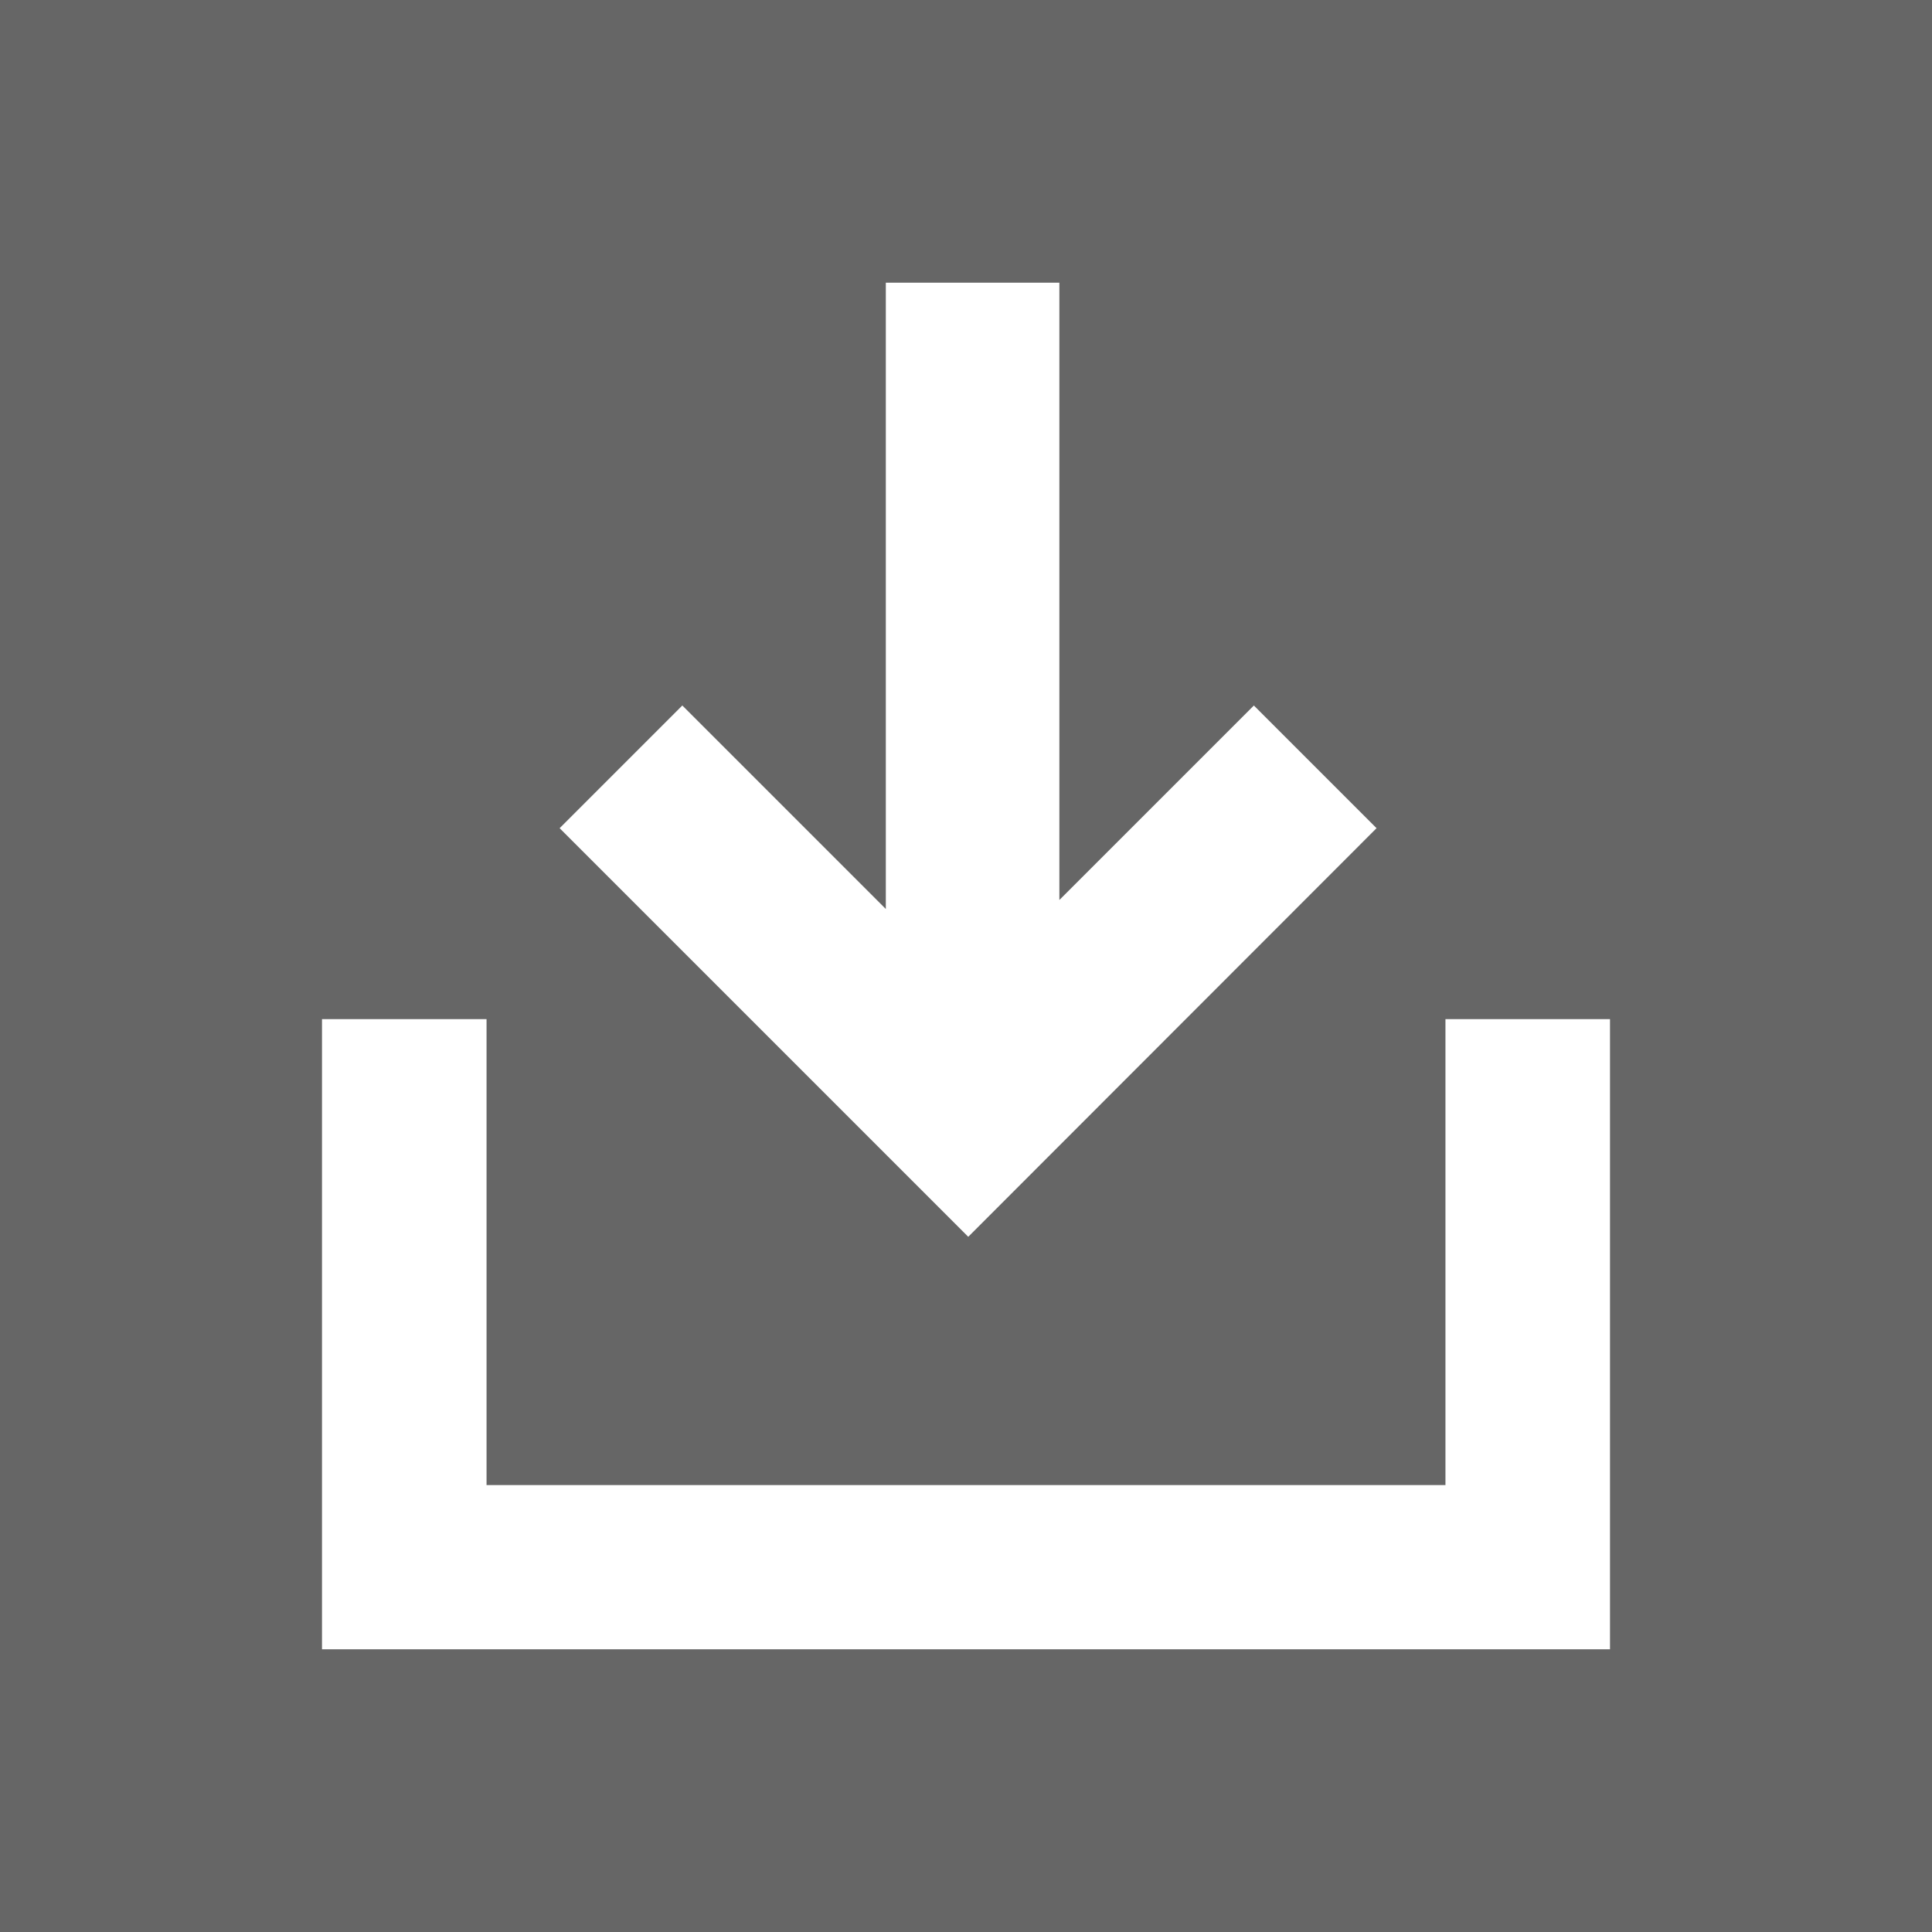<svg id="Layer_1" data-name="Layer 1" xmlns="http://www.w3.org/2000/svg" viewBox="0 0 60 60"><defs><style>.cls-1{fill:#666;}.cls-2{fill:#fff;}</style></defs><title>download</title><rect class="cls-1" width="60" height="60"/><polygon class="cls-2" points="42.75 25.72 38.94 21.91 32.9 27.95 32.9 8.78 27.51 8.78 27.51 28.23 21.19 21.91 17.38 25.72 30.07 38.41 42.75 25.72"/><polygon class="cls-2" points="50 31.65 50 51.22 10 51.22 10 31.65 15.11 31.65 15.11 46.12 44.89 46.12 44.89 31.65 50 31.65"/></svg>